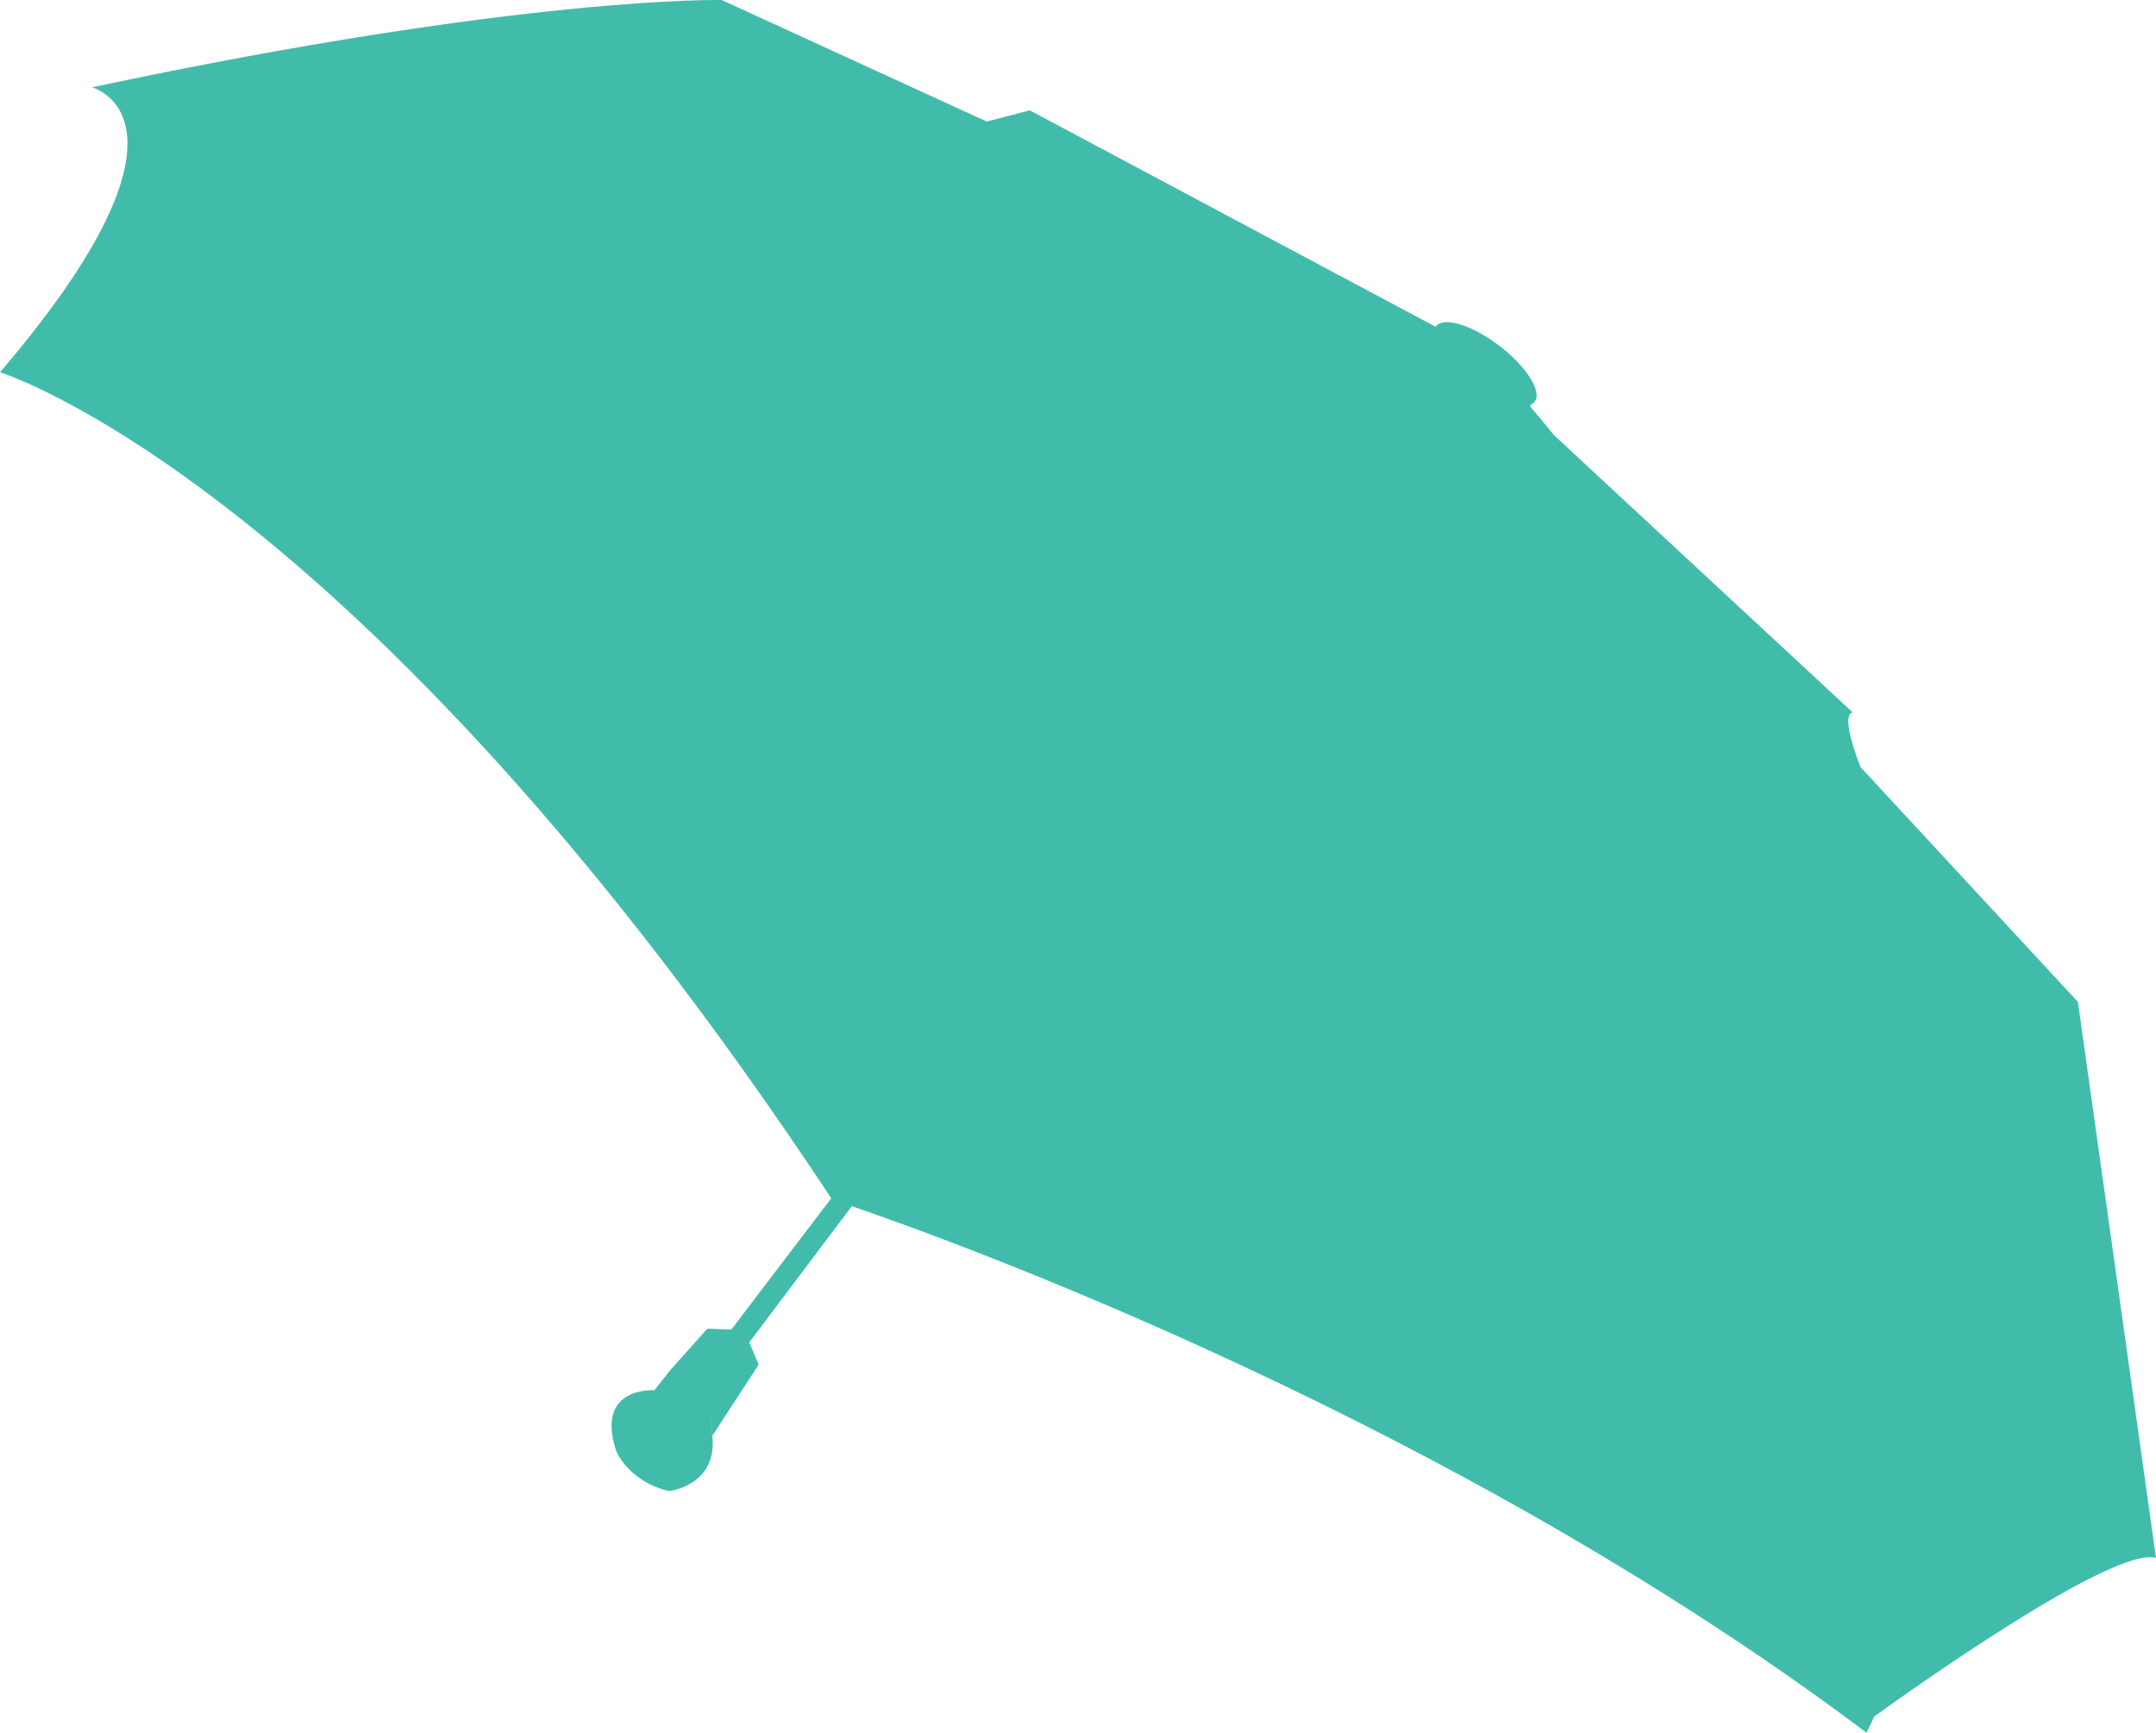 <?xml version="1.0" encoding="utf-8"?>
<!-- Generator: Adobe Illustrator 17.0.0, SVG Export Plug-In . SVG Version: 6.00 Build 0)  -->
<!DOCTYPE svg PUBLIC "-//W3C//DTD SVG 1.1 Basic//EN" "http://www.w3.org/Graphics/SVG/1.1/DTD/svg11-basic.dtd">
<svg version="1.1" baseProfile="basic" id="Слой_1"
	 xmlns="http://www.w3.org/2000/svg" xmlns:xlink="http://www.w3.org/1999/xlink" x="0px" y="0px" width="136.05px"
	 height="109.363px" viewBox="0 0 136.05 109.363" xml:space="preserve">
<path fill="#42BCAA" d="M136.05,98.339l-3.08-21.944l0.043-0.077l-0.053,0.009l-1.837-13.087l-13.728-14.834
	c-0.606-1.603-1.087-3.292-0.487-3.441L98.046,27.452c-0.568-0.712-1.067-1.314-1.491-1.796c0.015-0.042,0.042-0.076,0.049-0.123
	c0.096-0.043,0.175-0.102,0.235-0.18c0.49-0.635-0.509-2.214-2.228-3.529c-1.719-1.312-3.509-1.861-3.993-1.225
	c-0.007,0.009-0.007,0.022-0.013,0.032L64.982,6.964l-2.714,0.708L45.545,0.002c0,0-12.472-0.291-39.741,5.509
	c0,0,7.832,2.03-5.804,17.986c0,0,22.6,6.955,52.454,52.137l-6.306,8.287l-1.513-0.057l-2.317,2.591l-1.026,1.295
	c0,0-3.722-0.271-2.428,3.776c0,0,0.701,1.944,3.346,2.591c0,0,3.021-0.324,2.75-3.399c-0.268-3.075,0-0.107,0-0.107l2.916-4.479
	L47.28,84.73l6.472-8.598c6.523,2.237,37.912,13.583,64.027,33.231l0.501-1.026C120.103,107.019,133.351,97.53,136.05,98.339z"/>
</svg>
